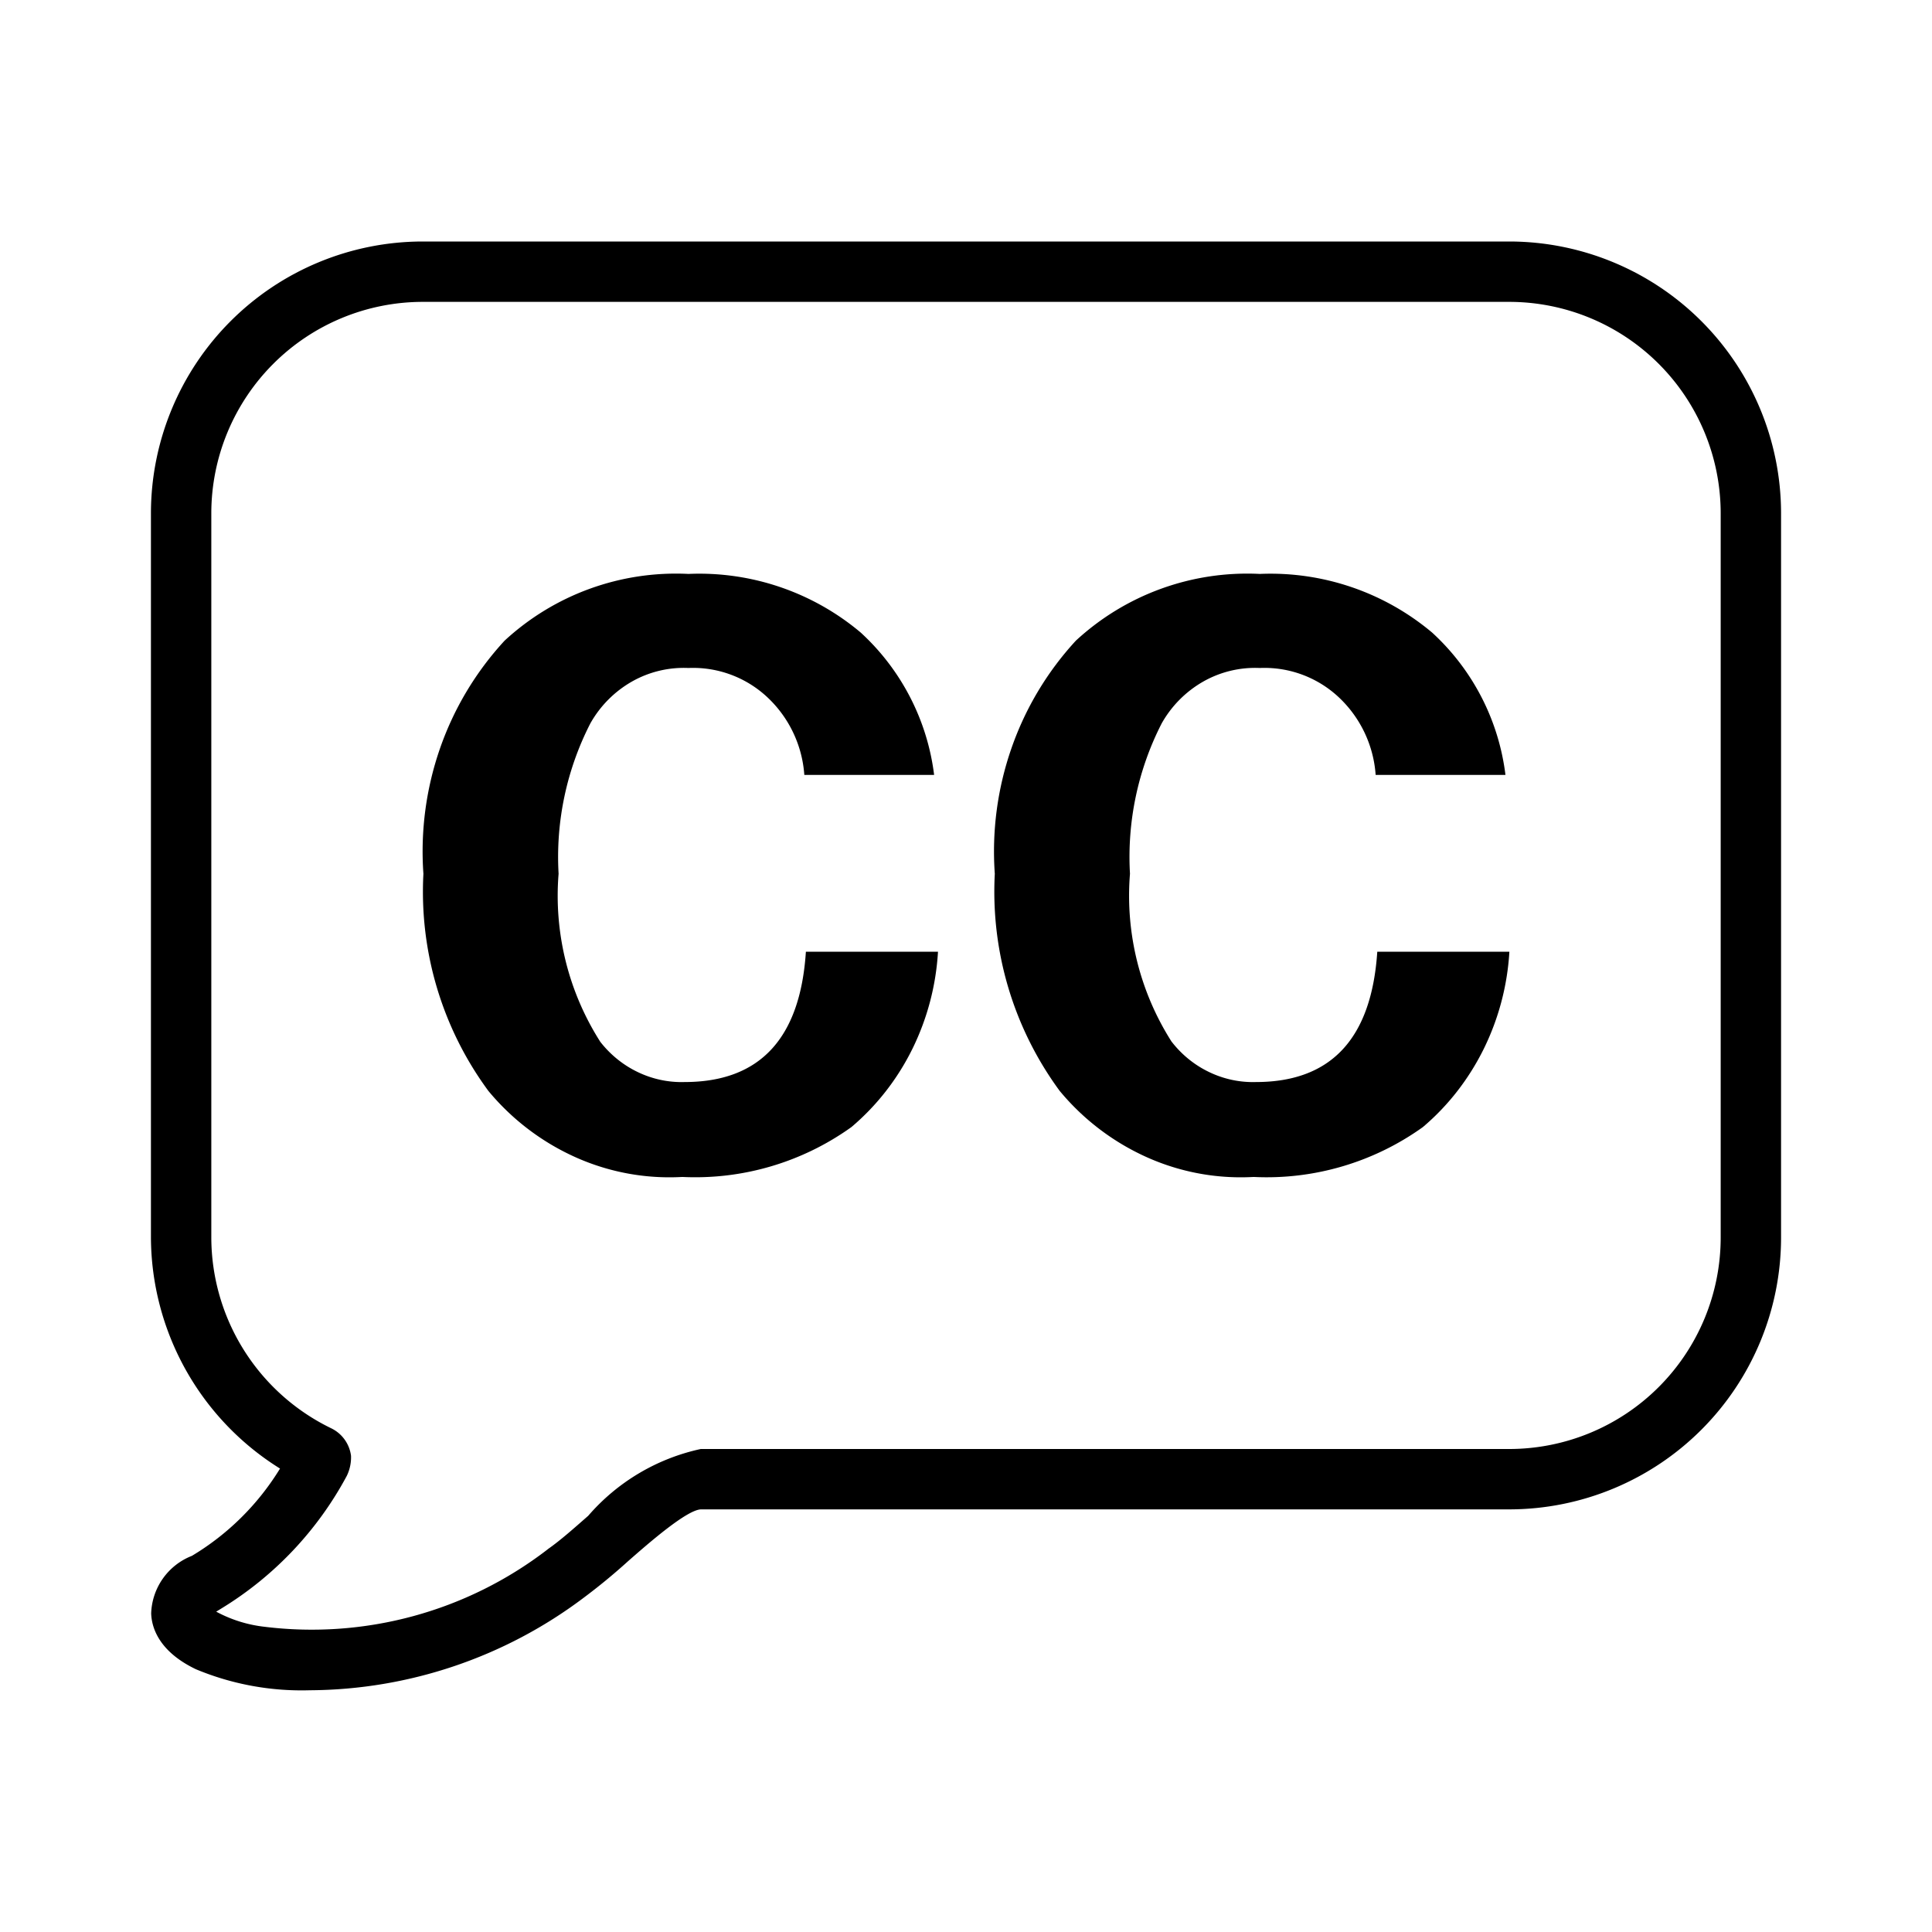 <svg xmlns="http://www.w3.org/2000/svg" width="32" height="32" viewBox="0 0 32 32"><path d="M25 4H7a4.505 4.505 0 0 0-4.5 4.5v12a4.53 4.53 0 0 0 2.138 3.824 4.3 4.3 0 0 1-1.46 1.446 1.06 1.06 0 0 0-.674.952c.006.215.11.624.741.926a4.55 4.55 0 0 0 1.889.348 7.6 7.6 0 0 0 4.528-1.528 10 10 0 0 0 .74-.609c.342-.3.98-.858 1.212-.859H25a4.505 4.505 0 0 0 4.5-4.5v-12A4.505 4.505 0 0 0 25 4m3.5 16.5A3.504 3.504 0 0 1 25 24H11.607a3.42 3.42 0 0 0-1.864 1.106c-.236.207-.463.409-.665.55l-.012.01a6.4 6.4 0 0 1-4.689 1.278 2.2 2.2 0 0 1-.796-.25l.08-.049a5.76 5.76 0 0 0 2.083-2.2.7.7 0 0 0 .07-.333.59.59 0 0 0-.332-.457A3.52 3.52 0 0 1 3.5 20.5v-12A3.504 3.504 0 0 1 7 5h18a3.504 3.504 0 0 1 3.5 3.5zM9.943 17.256c.168.215.381.387.623.502.242.116.506.172.772.164q1.869 0 2.01-2.158h2.188a4.2 4.2 0 0 1-.424 1.609c-.247.5-.59.94-1.01 1.295a4.44 4.44 0 0 1-2.801.826 3.8 3.8 0 0 1-1.765-.325 4 4 0 0 1-1.447-1.1 5.56 5.56 0 0 1-1.076-3.596 5.2 5.2 0 0 1 .276-2.08 5.1 5.1 0 0 1 1.069-1.782 4.18 4.18 0 0 1 3.045-1.105 4.15 4.15 0 0 1 2.853.971 3.84 3.84 0 0 1 1.216 2.358h-2.15a1.95 1.95 0 0 0-.615-1.289 1.8 1.8 0 0 0-1.304-.482 1.74 1.74 0 0 0-.935.224 1.83 1.83 0 0 0-.69.694 4.85 4.85 0 0 0-.526 2.49 4.5 4.5 0 0 0 .691 2.784M19.408 17.256c.167.215.38.387.622.502.242.116.506.172.772.164q1.867 0 2.01-2.158H25a4.2 4.2 0 0 1-.424 1.608c-.247.5-.59.942-1.01 1.297a4.44 4.44 0 0 1-2.802.825 3.8 3.8 0 0 1-1.765-.325 4 4 0 0 1-1.447-1.1 5.57 5.57 0 0 1-1.075-3.596 5.2 5.2 0 0 1 .276-2.08 5.1 5.1 0 0 1 1.067-1.782 4.18 4.18 0 0 1 3.046-1.105 4.16 4.16 0 0 1 2.854.971 3.83 3.83 0 0 1 1.215 2.358h-2.15a1.95 1.95 0 0 0-.615-1.29 1.8 1.8 0 0 0-1.304-.481 1.74 1.74 0 0 0-.935.224 1.83 1.83 0 0 0-.69.694 4.85 4.85 0 0 0-.525 2.49 4.5 4.5 0 0 0 .691 2.784"/></svg>
